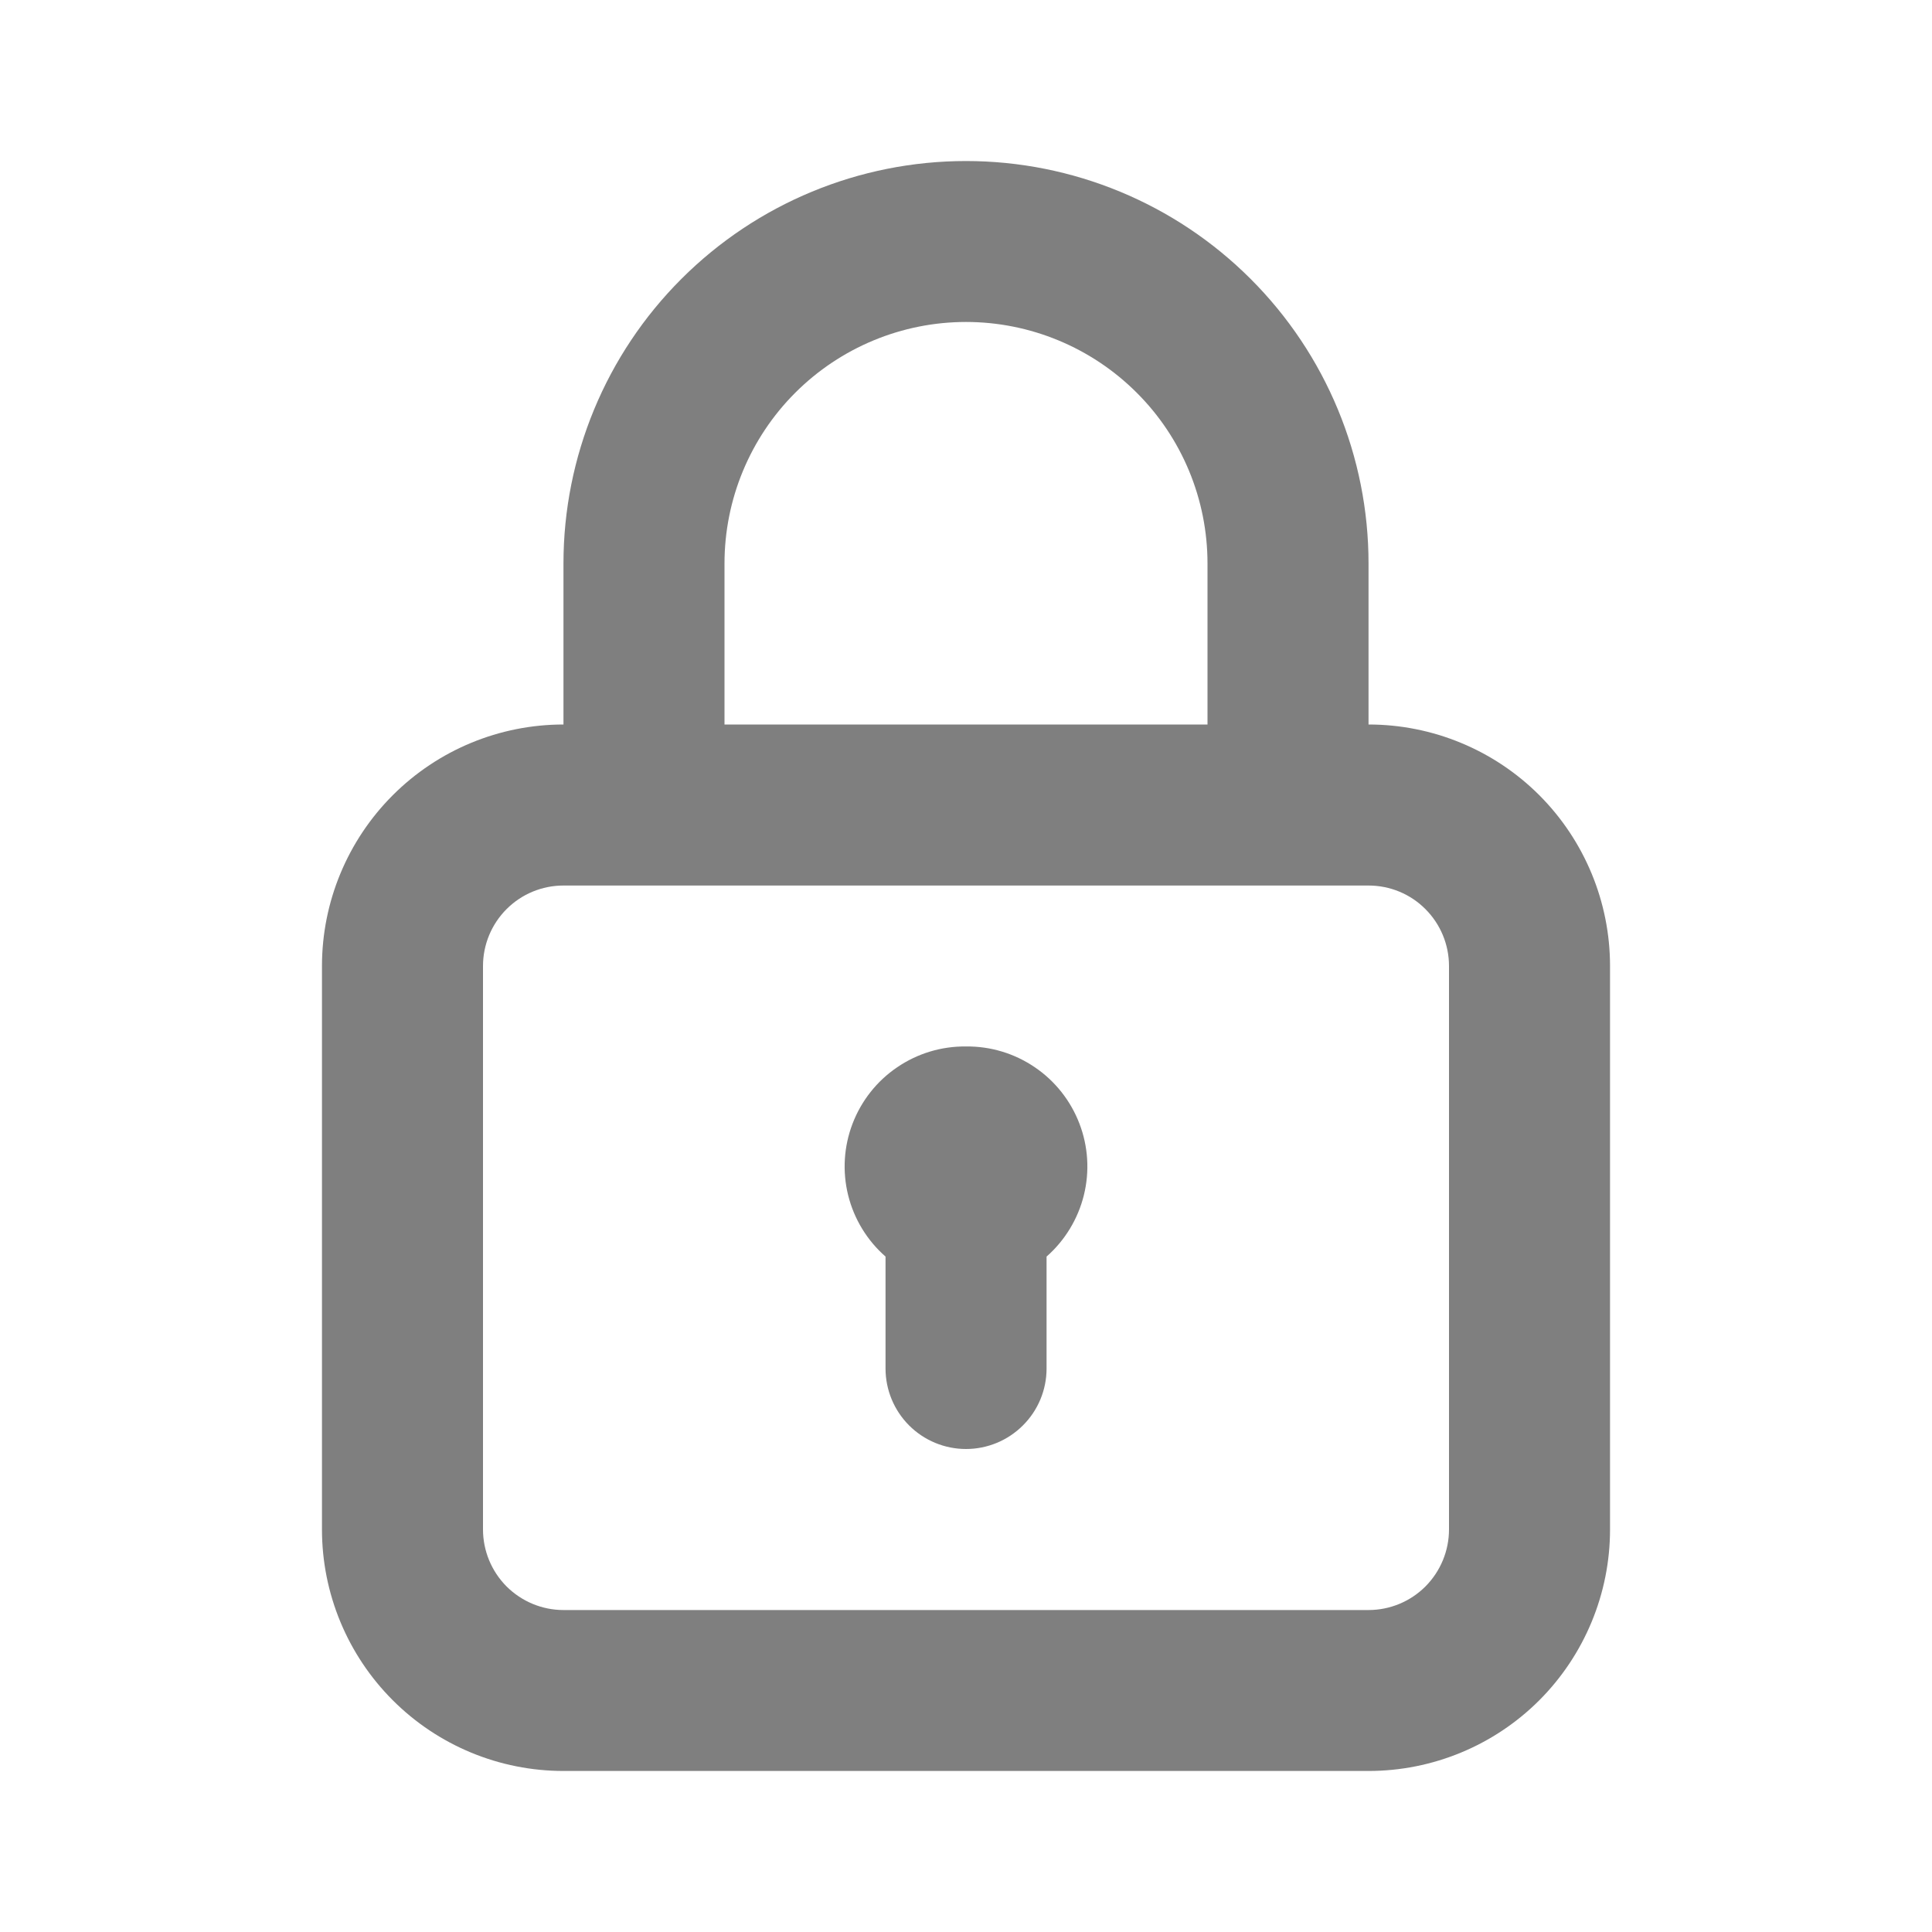 <svg width="20" height="20" viewBox="0 0 20 20" fill="none" xmlns="http://www.w3.org/2000/svg">
<path d="M10 10.833C9.746 10.83 9.498 10.905 9.288 11.048C9.078 11.19 8.917 11.394 8.826 11.631C8.735 11.868 8.719 12.127 8.78 12.373C8.841 12.619 8.976 12.841 9.167 13.008V14.167C9.167 14.388 9.255 14.6 9.411 14.756C9.567 14.912 9.779 15 10 15C10.221 15 10.433 14.912 10.589 14.756C10.746 14.6 10.834 14.388 10.834 14.167V13.008C11.024 12.841 11.159 12.619 11.22 12.373C11.281 12.127 11.265 11.868 11.174 11.631C11.083 11.394 10.922 11.19 10.712 11.048C10.502 10.905 10.254 10.83 10 10.833ZM14.167 7.5V5.833C14.167 4.728 13.728 3.668 12.946 2.887C12.165 2.106 11.105 1.667 10 1.667C8.895 1.667 7.835 2.106 7.054 2.887C6.272 3.668 5.833 4.728 5.833 5.833V7.5C5.17 7.5 4.535 7.763 4.066 8.232C3.597 8.701 3.333 9.337 3.333 10V15.833C3.333 16.496 3.597 17.132 4.066 17.601C4.535 18.07 5.17 18.333 5.833 18.333H14.167C14.83 18.333 15.466 18.07 15.935 17.601C16.403 17.132 16.667 16.496 16.667 15.833V10C16.667 9.337 16.403 8.701 15.935 8.232C15.466 7.763 14.83 7.5 14.167 7.5ZM7.5 5.833C7.5 5.17 7.764 4.534 8.232 4.066C8.701 3.597 9.337 3.333 10 3.333C10.663 3.333 11.299 3.597 11.768 4.066C12.237 4.534 12.5 5.17 12.5 5.833V7.5H7.5V5.833ZM15 15.833C15 16.054 14.912 16.266 14.756 16.423C14.6 16.579 14.388 16.667 14.167 16.667H5.833C5.612 16.667 5.401 16.579 5.244 16.423C5.088 16.266 5 16.054 5 15.833V10C5 9.779 5.088 9.567 5.244 9.411C5.401 9.254 5.612 9.167 5.833 9.167H14.167C14.388 9.167 14.6 9.254 14.756 9.411C14.912 9.567 15 9.779 15 10V15.833Z" fill="black" fill-opacity="0.5"/>
</svg>
